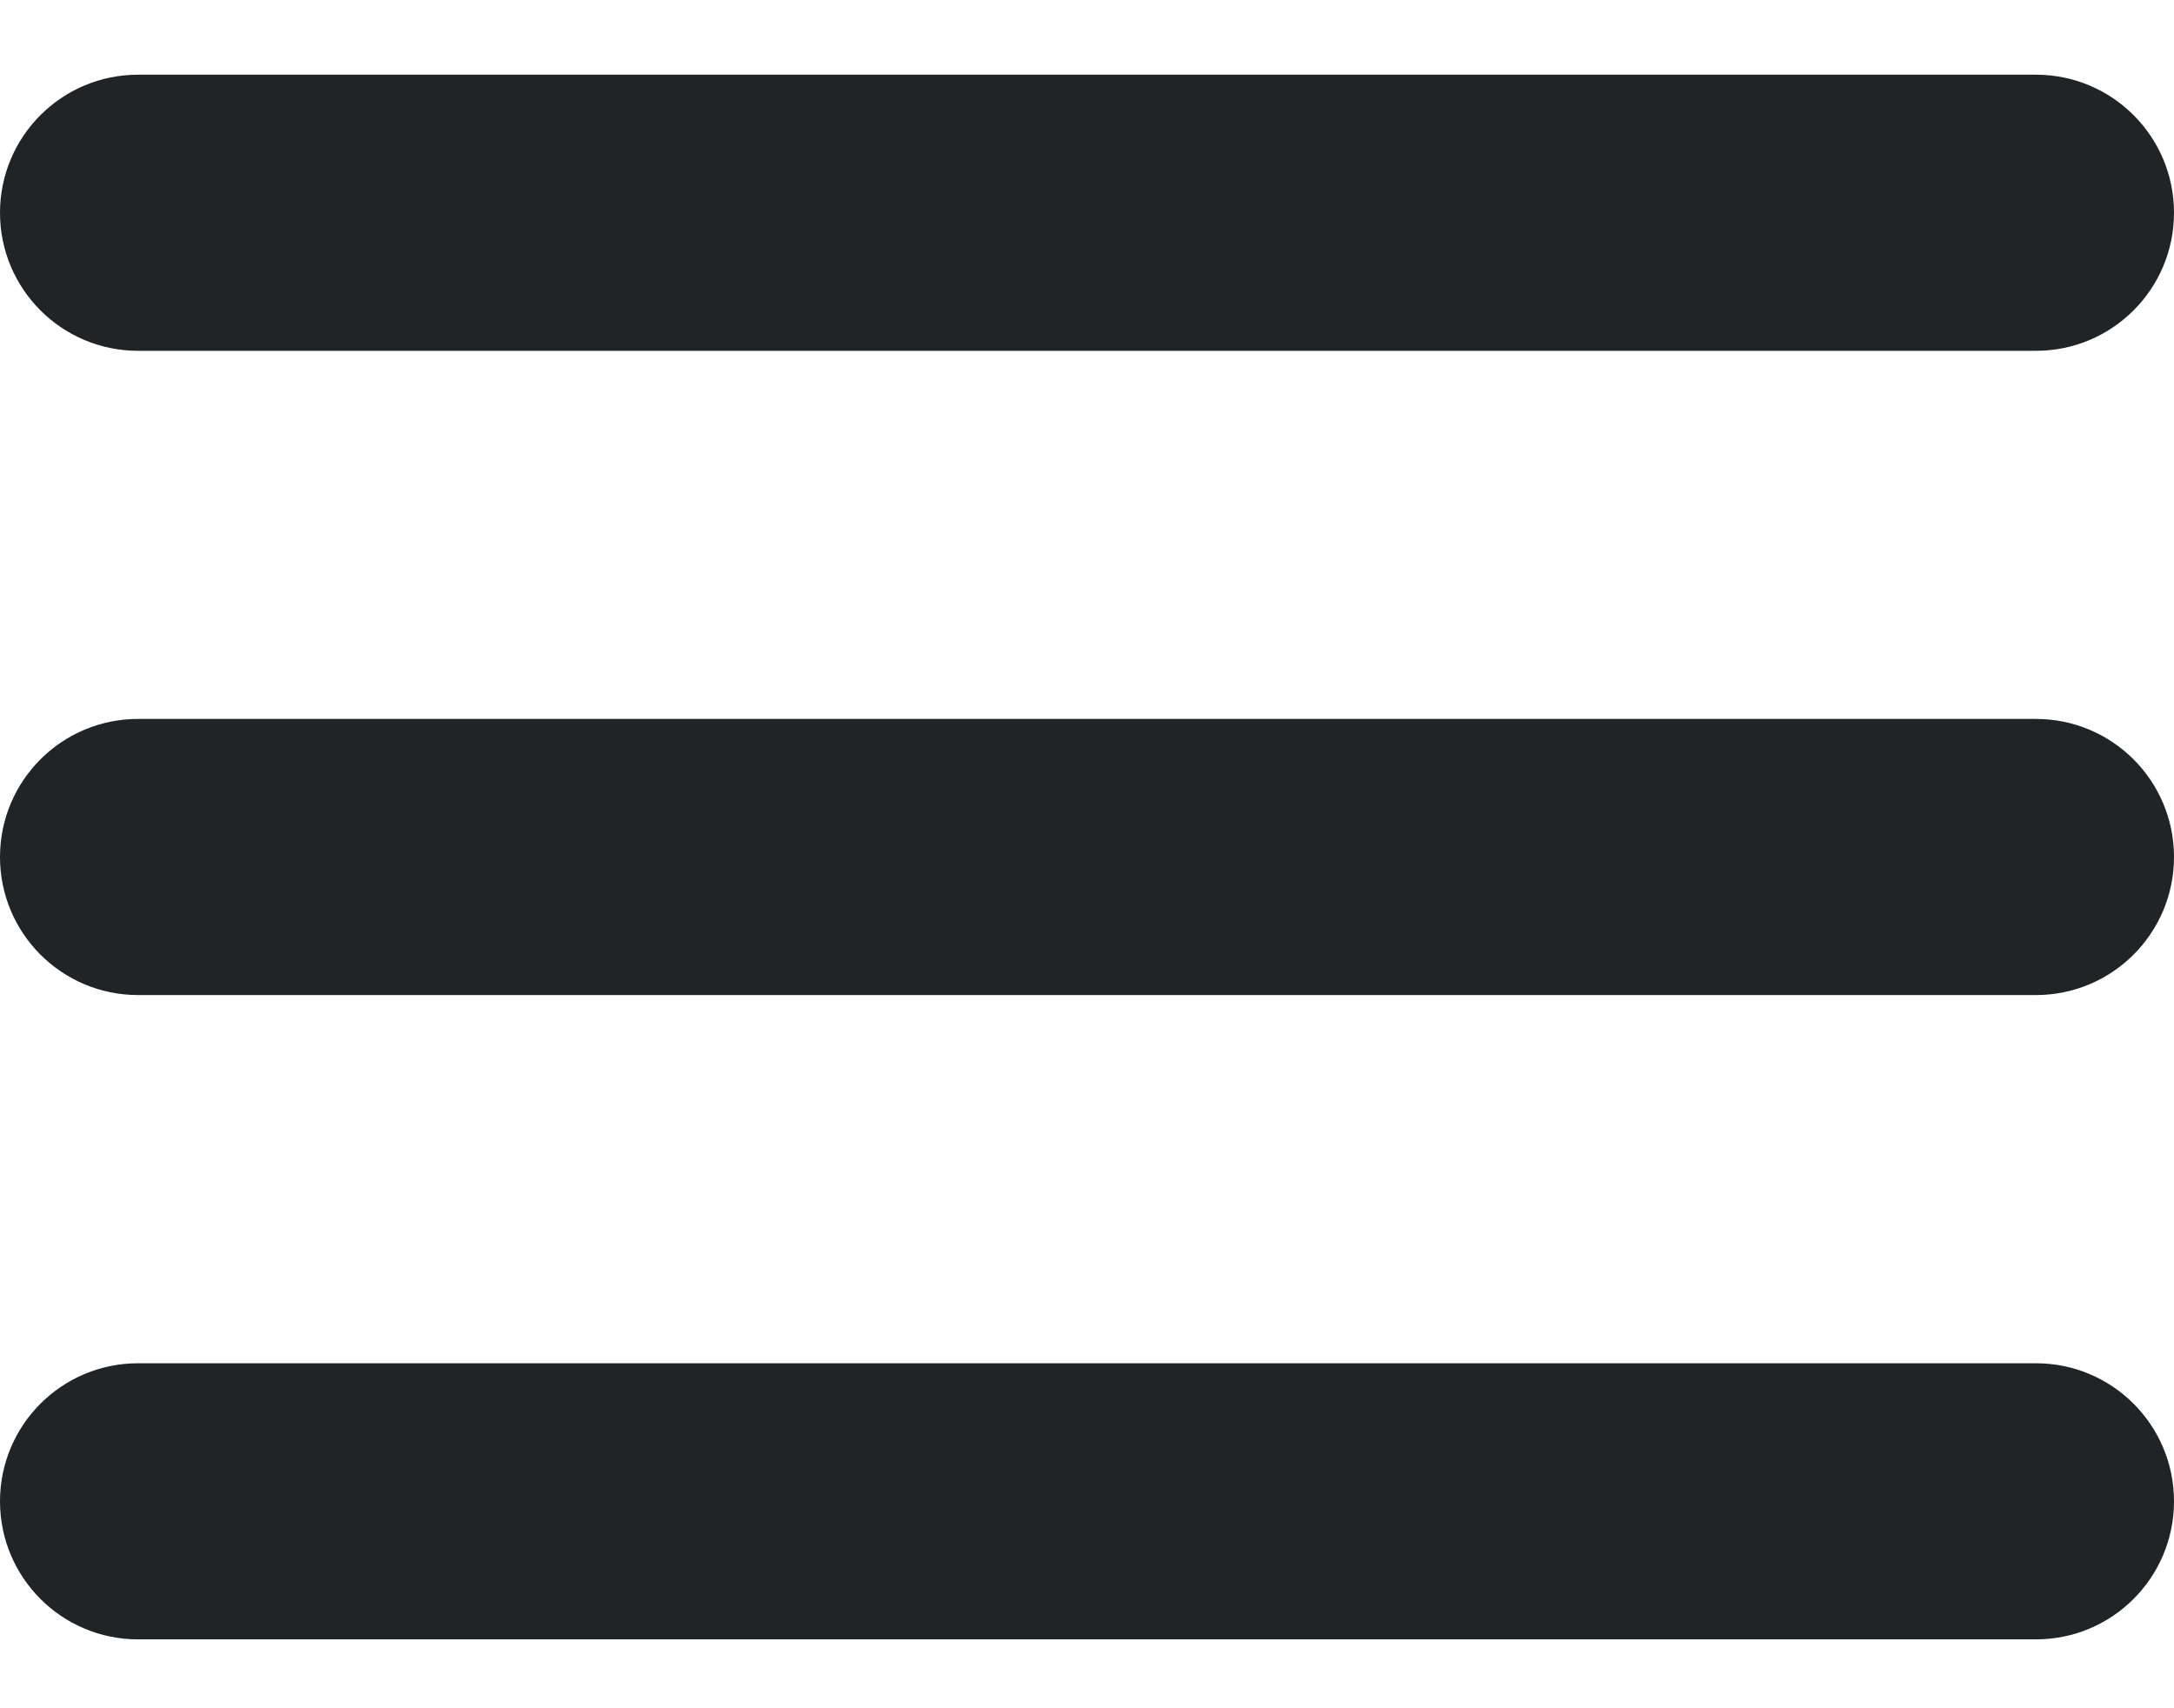<svg width="28" height="22" viewBox="0 0 28 22" fill="none" xmlns="http://www.w3.org/2000/svg">
<path d="M26.222 0.962H1.778C0.796 0.962 0 1.758 0 2.74C0 3.722 0.796 4.518 1.778 4.518H26.222C27.204 4.518 28 3.722 28 2.74C28 1.758 27.204 0.962 26.222 0.962Z" fill="#202426"/>
<path d="M26.222 9.259H1.778C0.796 9.259 0 10.055 0 11.037C0 12.019 0.796 12.815 1.778 12.815H26.222C27.204 12.815 28 12.019 28 11.037C28 10.055 27.204 9.259 26.222 9.259Z" fill="#202426"/>
<path d="M26.222 17.557H1.778C0.796 17.557 0 18.353 0 19.335C0 20.317 0.796 21.113 1.778 21.113H26.222C27.204 21.113 28 20.317 28 19.335C28 18.353 27.204 17.557 26.222 17.557Z" fill="#202426"/>
</svg>

